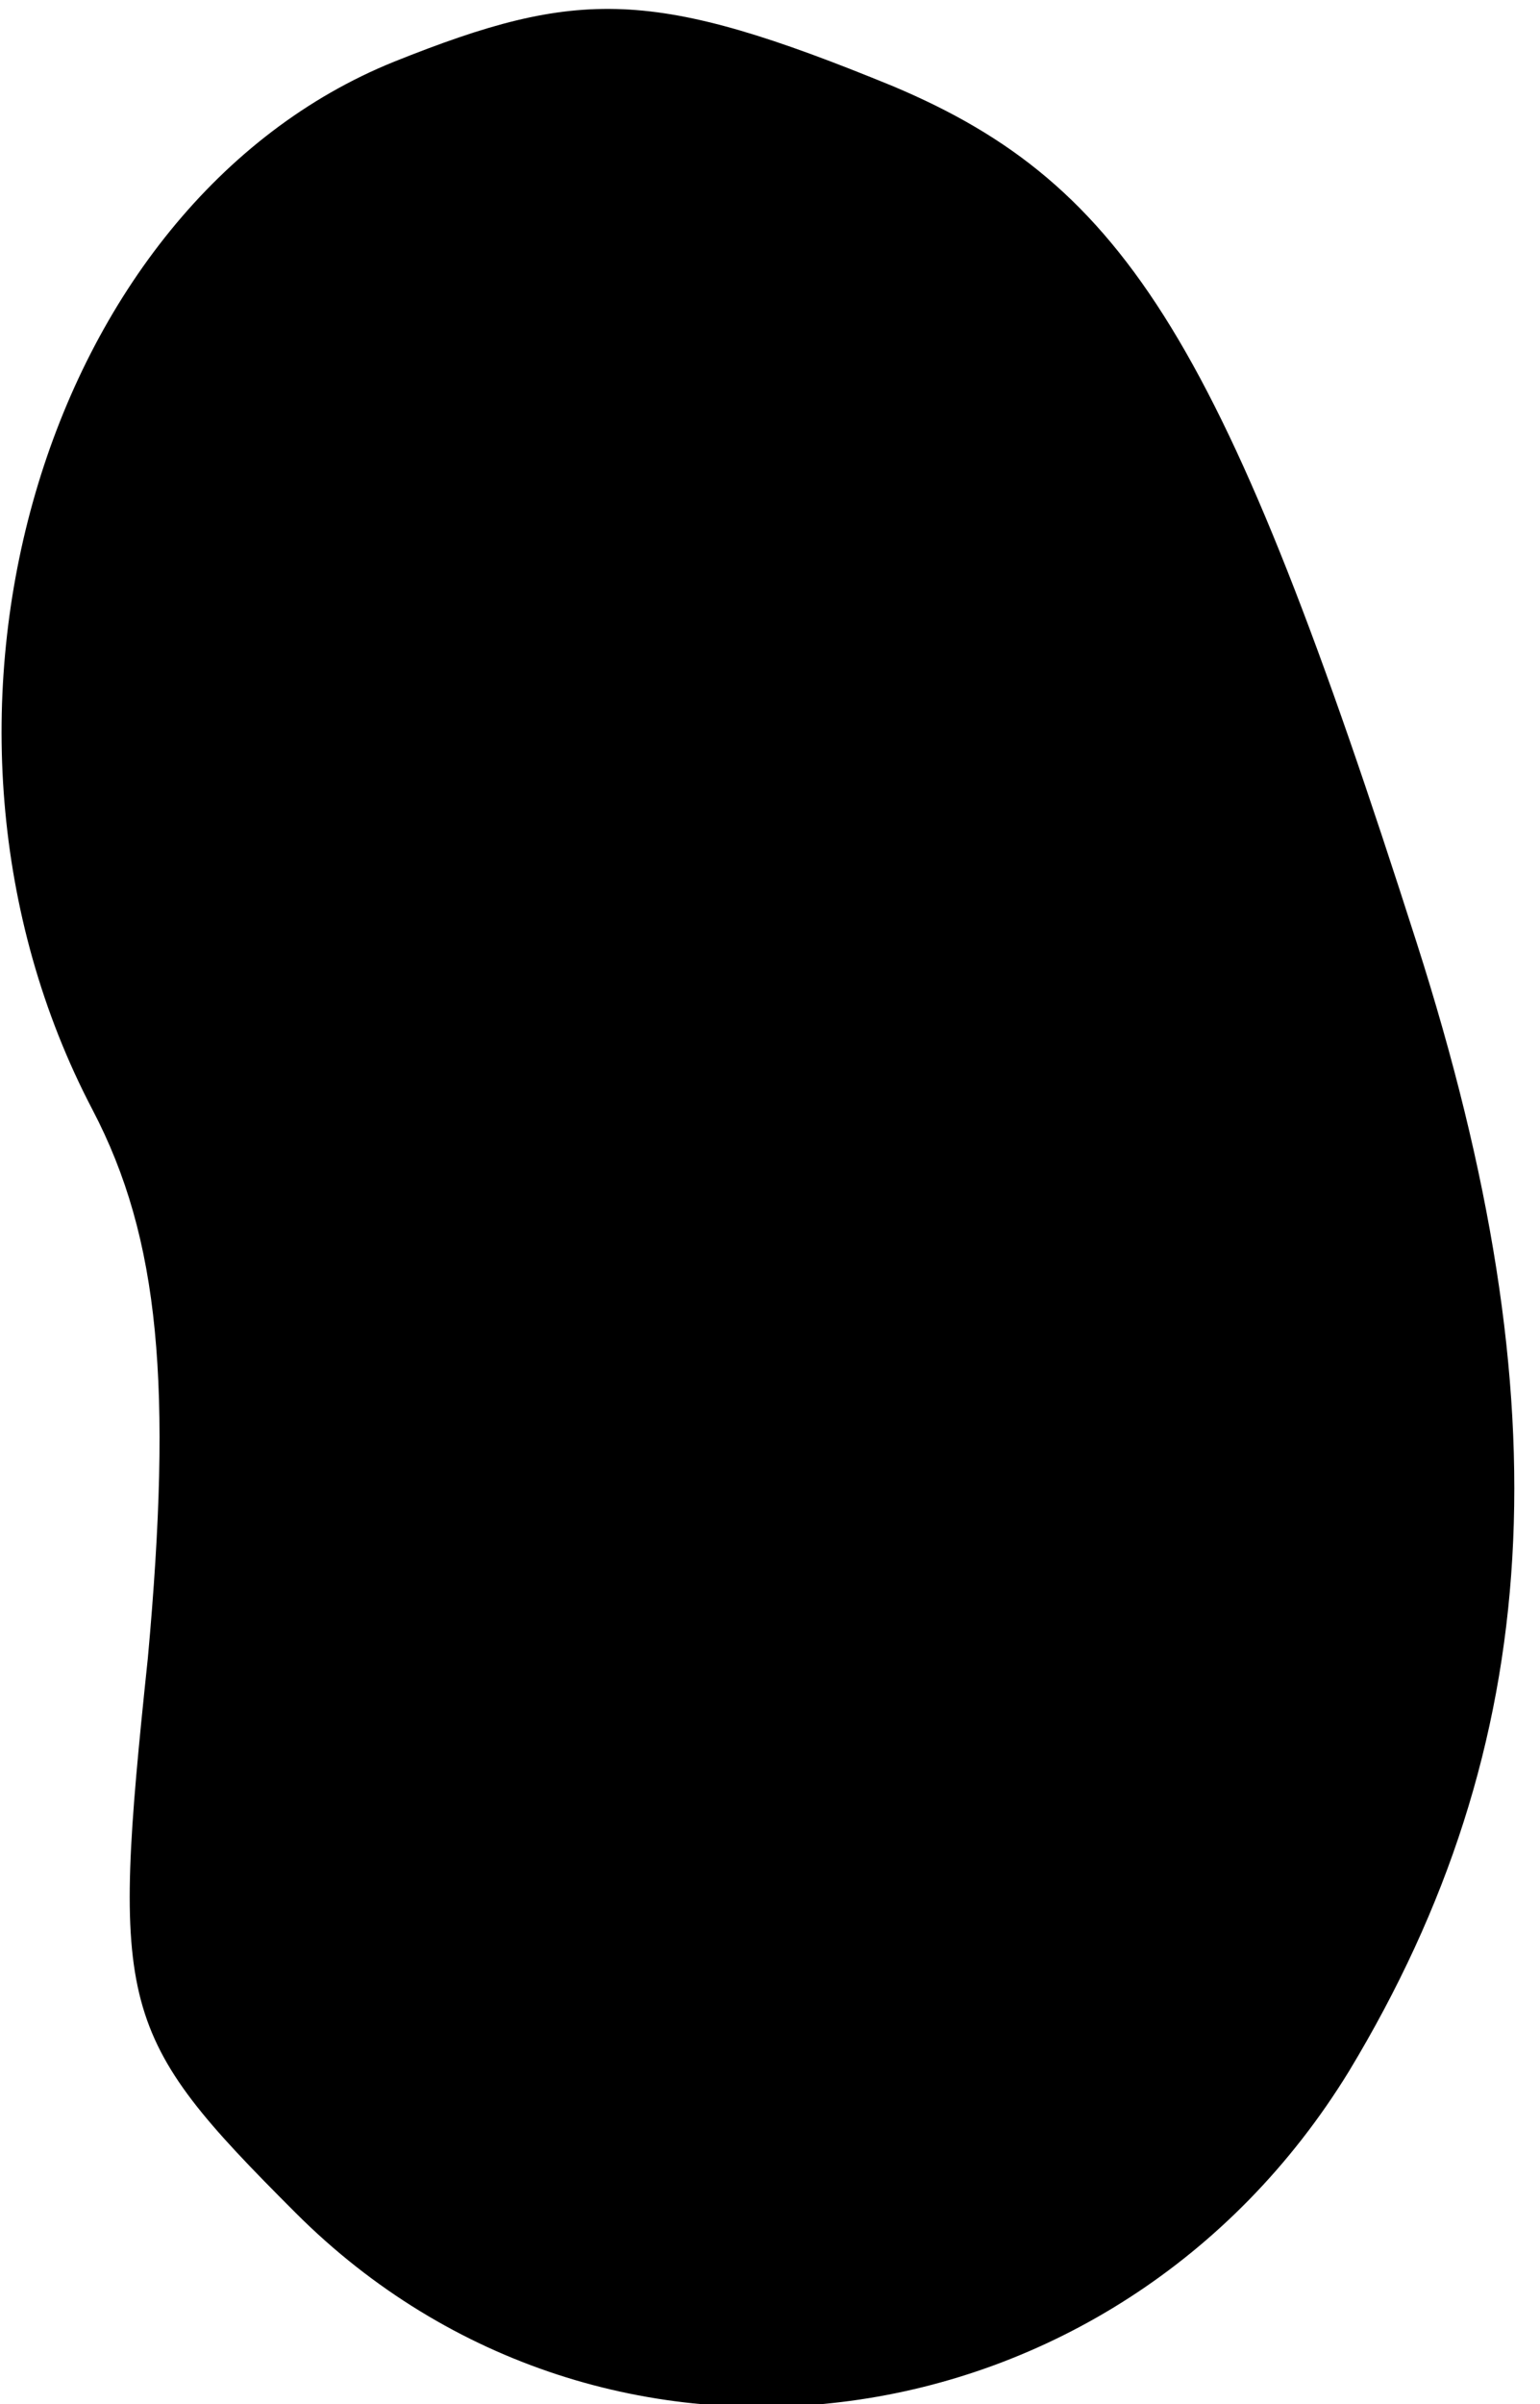 <?xml version="1.0" standalone="no"?>
<!DOCTYPE svg PUBLIC "-//W3C//DTD SVG 20010904//EN"
 "http://www.w3.org/TR/2001/REC-SVG-20010904/DTD/svg10.dtd">
<svg version="1.0" xmlns="http://www.w3.org/2000/svg"
 width="25pt" height="39pt" viewBox="0 0 25 39"
 preserveAspectRatio="xMidYMid meet">
<g transform="translate(0,39) scale(0.1,-0.1)"
fill="#000000" stroke="none">
<path fill="#000000" stroke="none" d="M64 380 c-57 -23 -82 -107 -49 -170 11
-21 13 -45 9 -89 -6 -57 -5 -61 24 -90 50 -50 133 -39 171 23 32 53 35 108 11
183 -31 97 -47 123 -85 139 -39 16 -51 16 -81 4z"/>
</g>
</svg>
